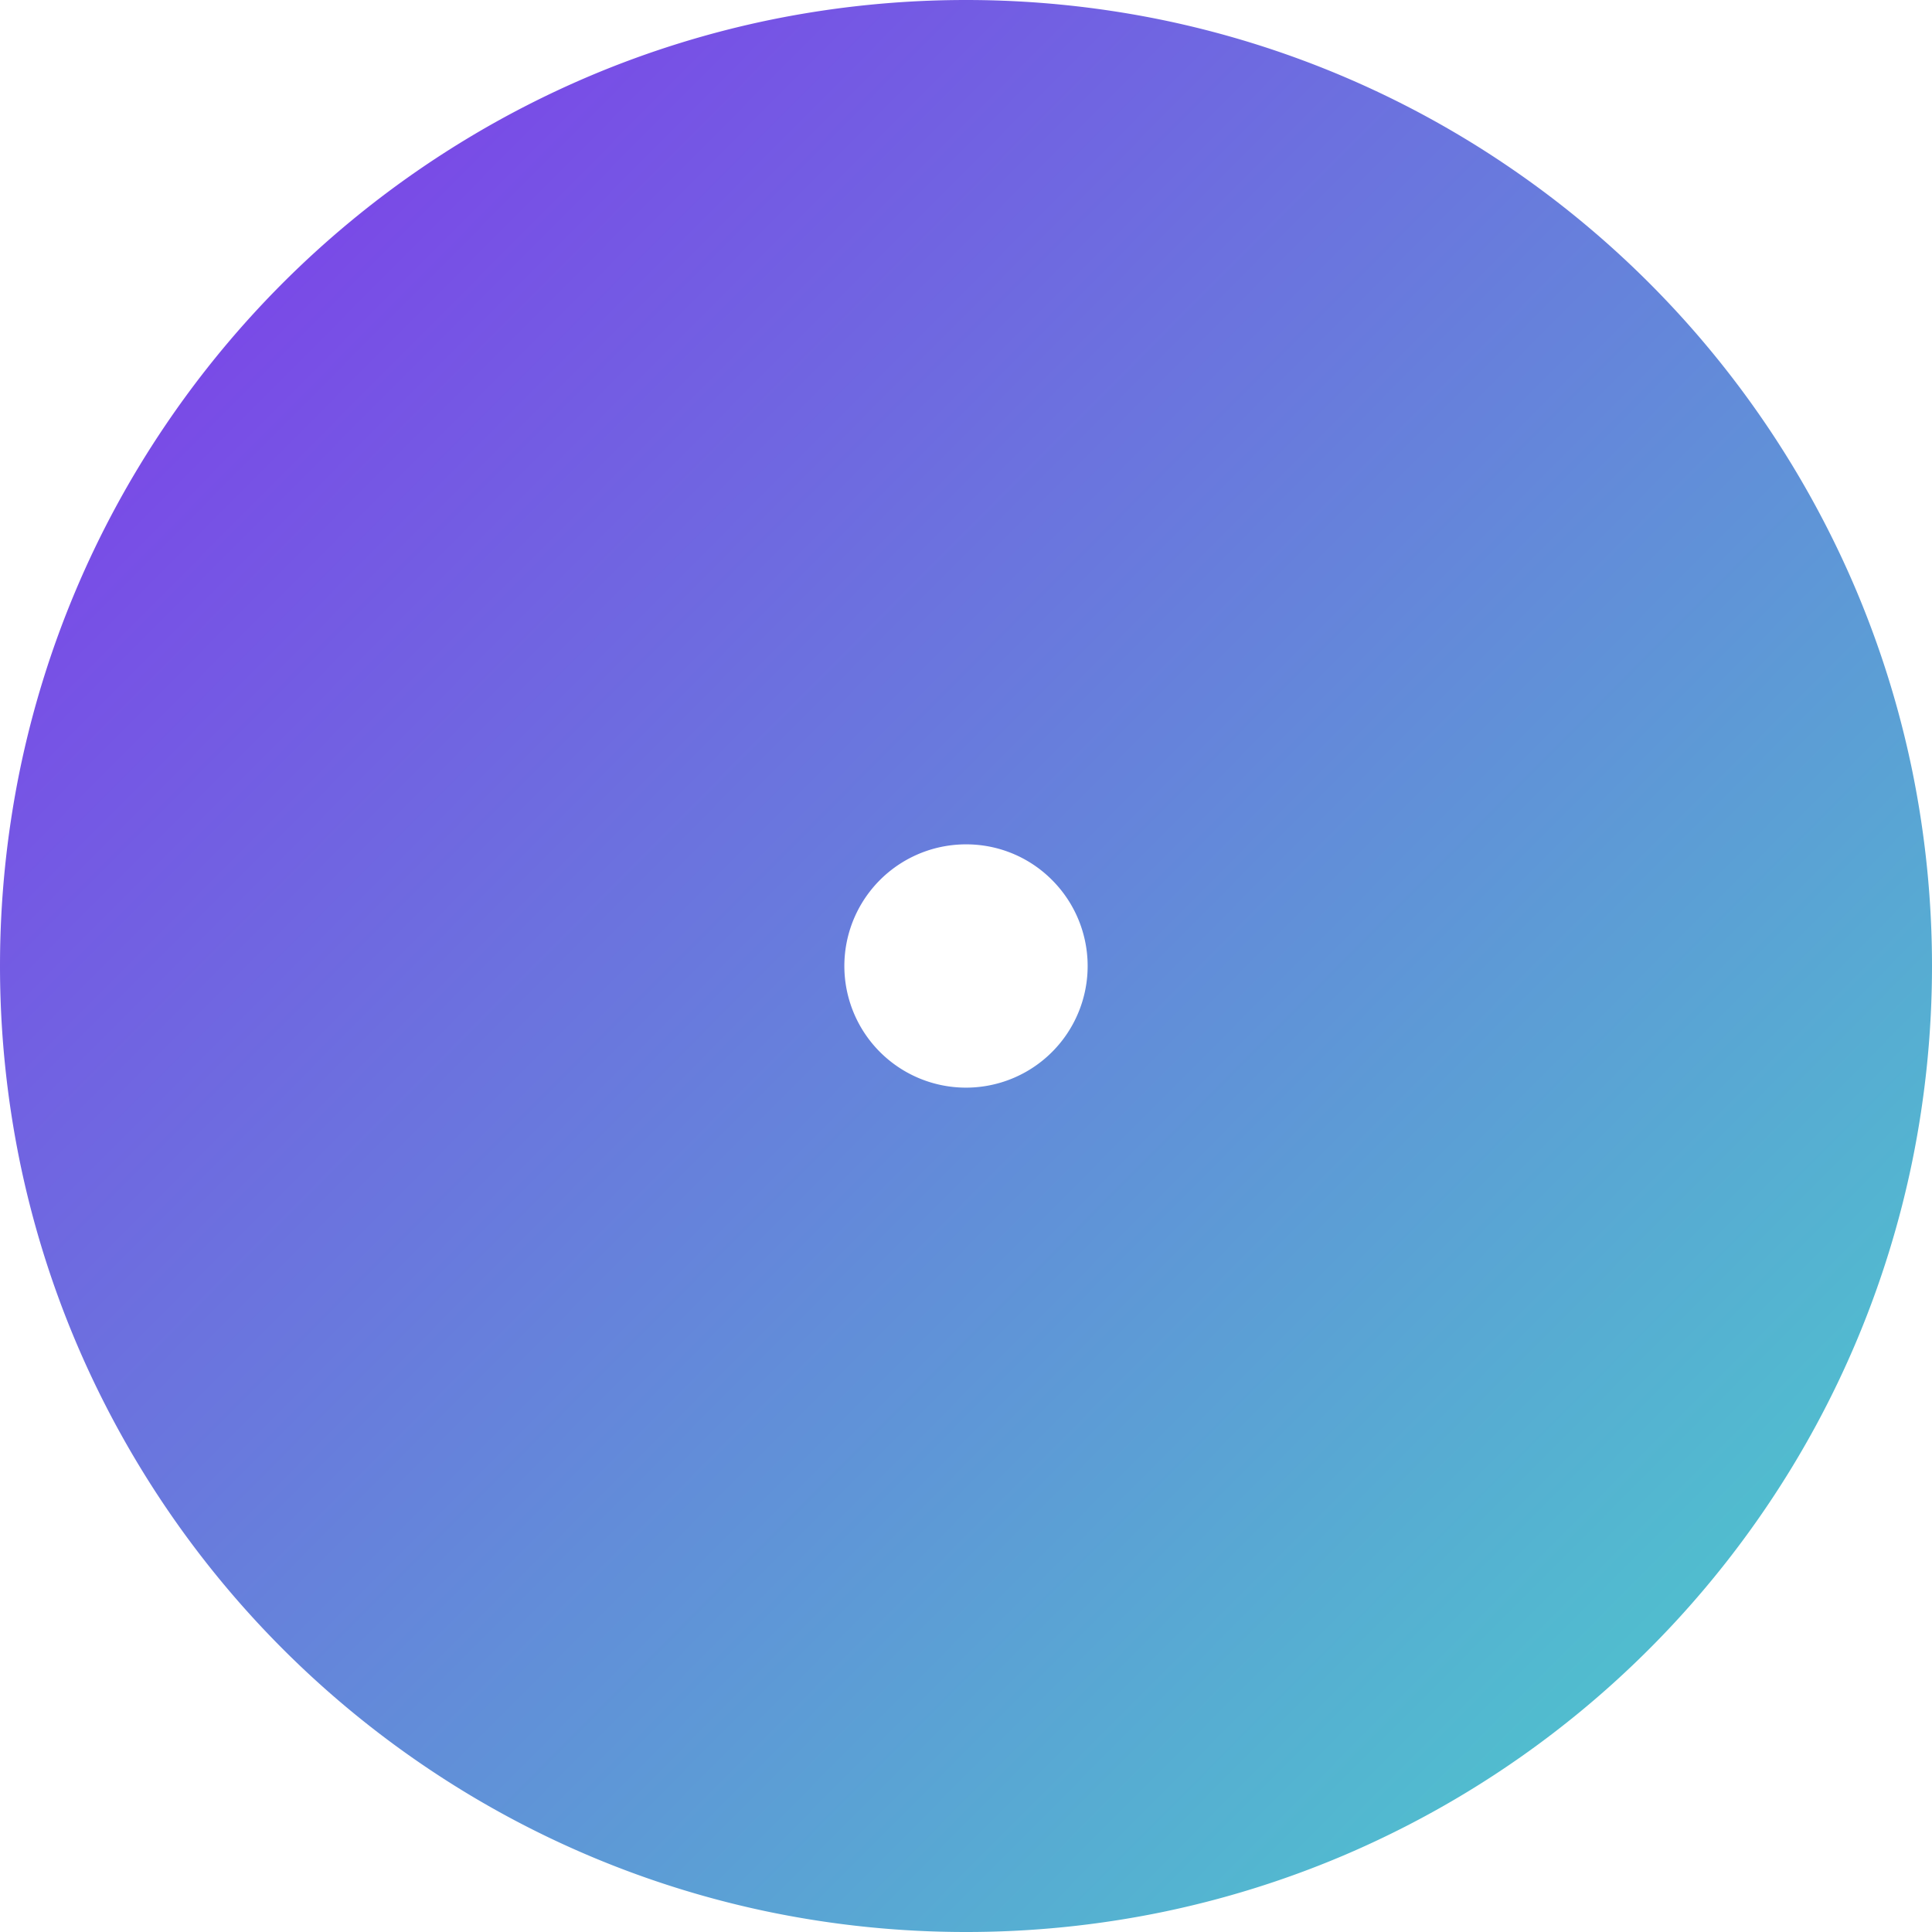 <svg xmlns="http://www.w3.org/2000/svg" xmlns:xlink="http://www.w3.org/1999/xlink" width="270" height="270" viewBox="0 0 270 270">
  <defs>
    <clipPath id="clip-path">
      <rect width="270" height="270" fill="none"/>
    </clipPath>
    <linearGradient id="linear-gradient" x1="0.134" y1="0.146" x2="0.841" y2="0.849" gradientUnits="objectBoundingBox">
      <stop offset="0" stop-color="#7a49e7"/>
      <stop offset="1" stop-color="#51bccf"/>
    </linearGradient>
  </defs>
  <g id="Repeat_Grid_2" data-name="Repeat Grid 2" clip-path="url(#clip-path)">
    <g transform="translate(-1330 -183)">
      <path id="Subtraction_1" data-name="Subtraction 1" d="M135,270a136,136,0,0,1-27.207-2.743A134.261,134.261,0,0,1,59.52,246.944a135.393,135.393,0,0,1-48.911-59.4,134.318,134.318,0,0,1-7.866-25.341,136.316,136.316,0,0,1,0-54.415A134.26,134.26,0,0,1,23.056,59.52a135.393,135.393,0,0,1,59.4-48.911,134.319,134.319,0,0,1,25.341-7.866,136.316,136.316,0,0,1,54.415,0A134.26,134.26,0,0,1,210.48,23.056a135.393,135.393,0,0,1,48.911,59.4,134.316,134.316,0,0,1,7.866,25.341,136.316,136.316,0,0,1,0,54.415,134.261,134.261,0,0,1-20.313,48.273,135.393,135.393,0,0,1-59.4,48.911,134.316,134.316,0,0,1-25.341,7.866A136,136,0,0,1,135,270Zm0-152a17,17,0,1,0,12.021,4.979A16.889,16.889,0,0,0,135,118Z" transform="translate(1330 183)" fill="url(#linear-gradient)"/>
    </g>
  </g>
</svg>
